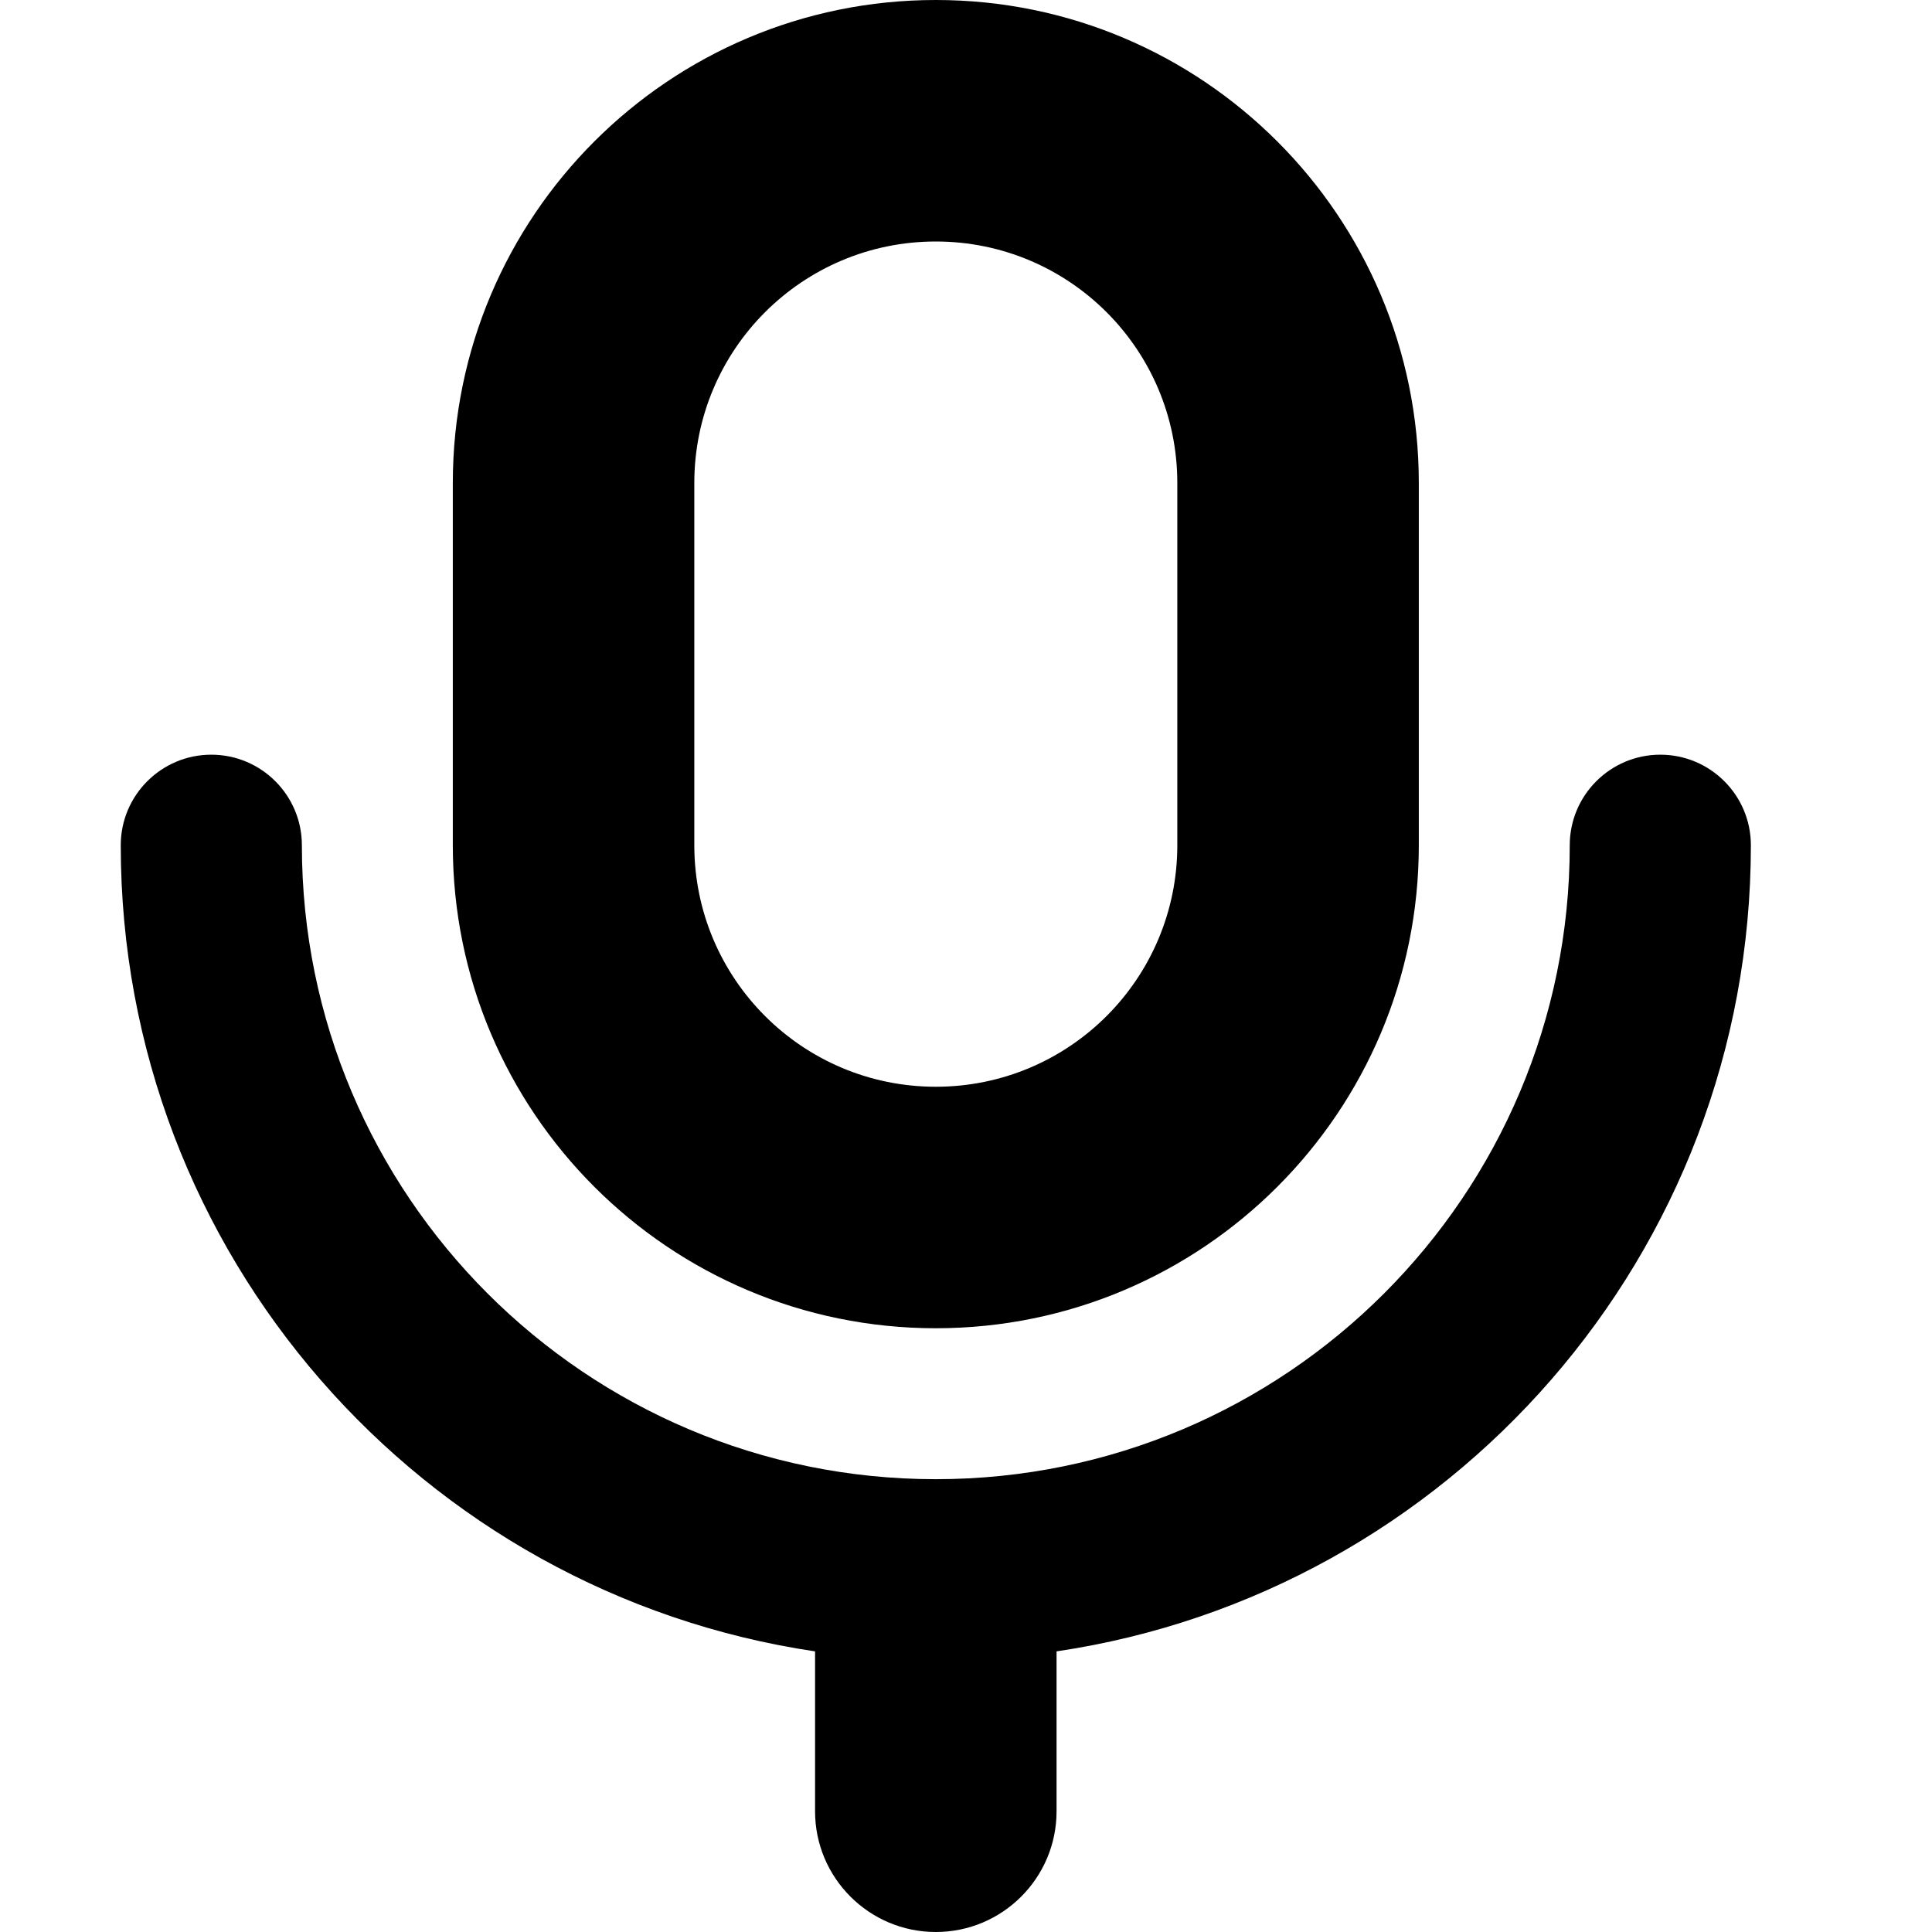 <svg width="16" height="16" viewBox="0 0 16 16" fill="none" xmlns="http://www.w3.org/2000/svg">
<path fill-rule="evenodd" clip-rule="evenodd" d="M7.75 0C5.541 0 3.75 1.791 3.75 4V7C3.75 9.209 5.541 11 7.75 11C9.959 11 11.75 9.209 11.75 7V4C11.75 1.791 9.959 0 7.75 0ZM9.75 7V4C9.75 2.895 8.855 2 7.75 2C6.645 2 5.75 2.895 5.75 4V7C5.75 8.105 6.645 9 7.75 9C8.855 9 9.75 8.105 9.75 7Z" fill="black"/>
<path d="M1.75 6.25C2.164 6.25 2.5 6.586 2.5 7C2.5 9.899 4.851 12.25 7.75 12.25C10.649 12.25 13 9.899 13 7C13 6.586 13.336 6.25 13.75 6.25C14.164 6.25 14.5 6.586 14.5 7C14.5 10.388 12.004 13.193 8.75 13.676V15C8.75 15.552 8.302 16 7.75 16C7.198 16 6.75 15.552 6.75 15V13.676C3.496 13.193 1 10.388 1 7C1 6.586 1.336 6.25 1.75 6.25Z" fill="black"/>
</svg>

